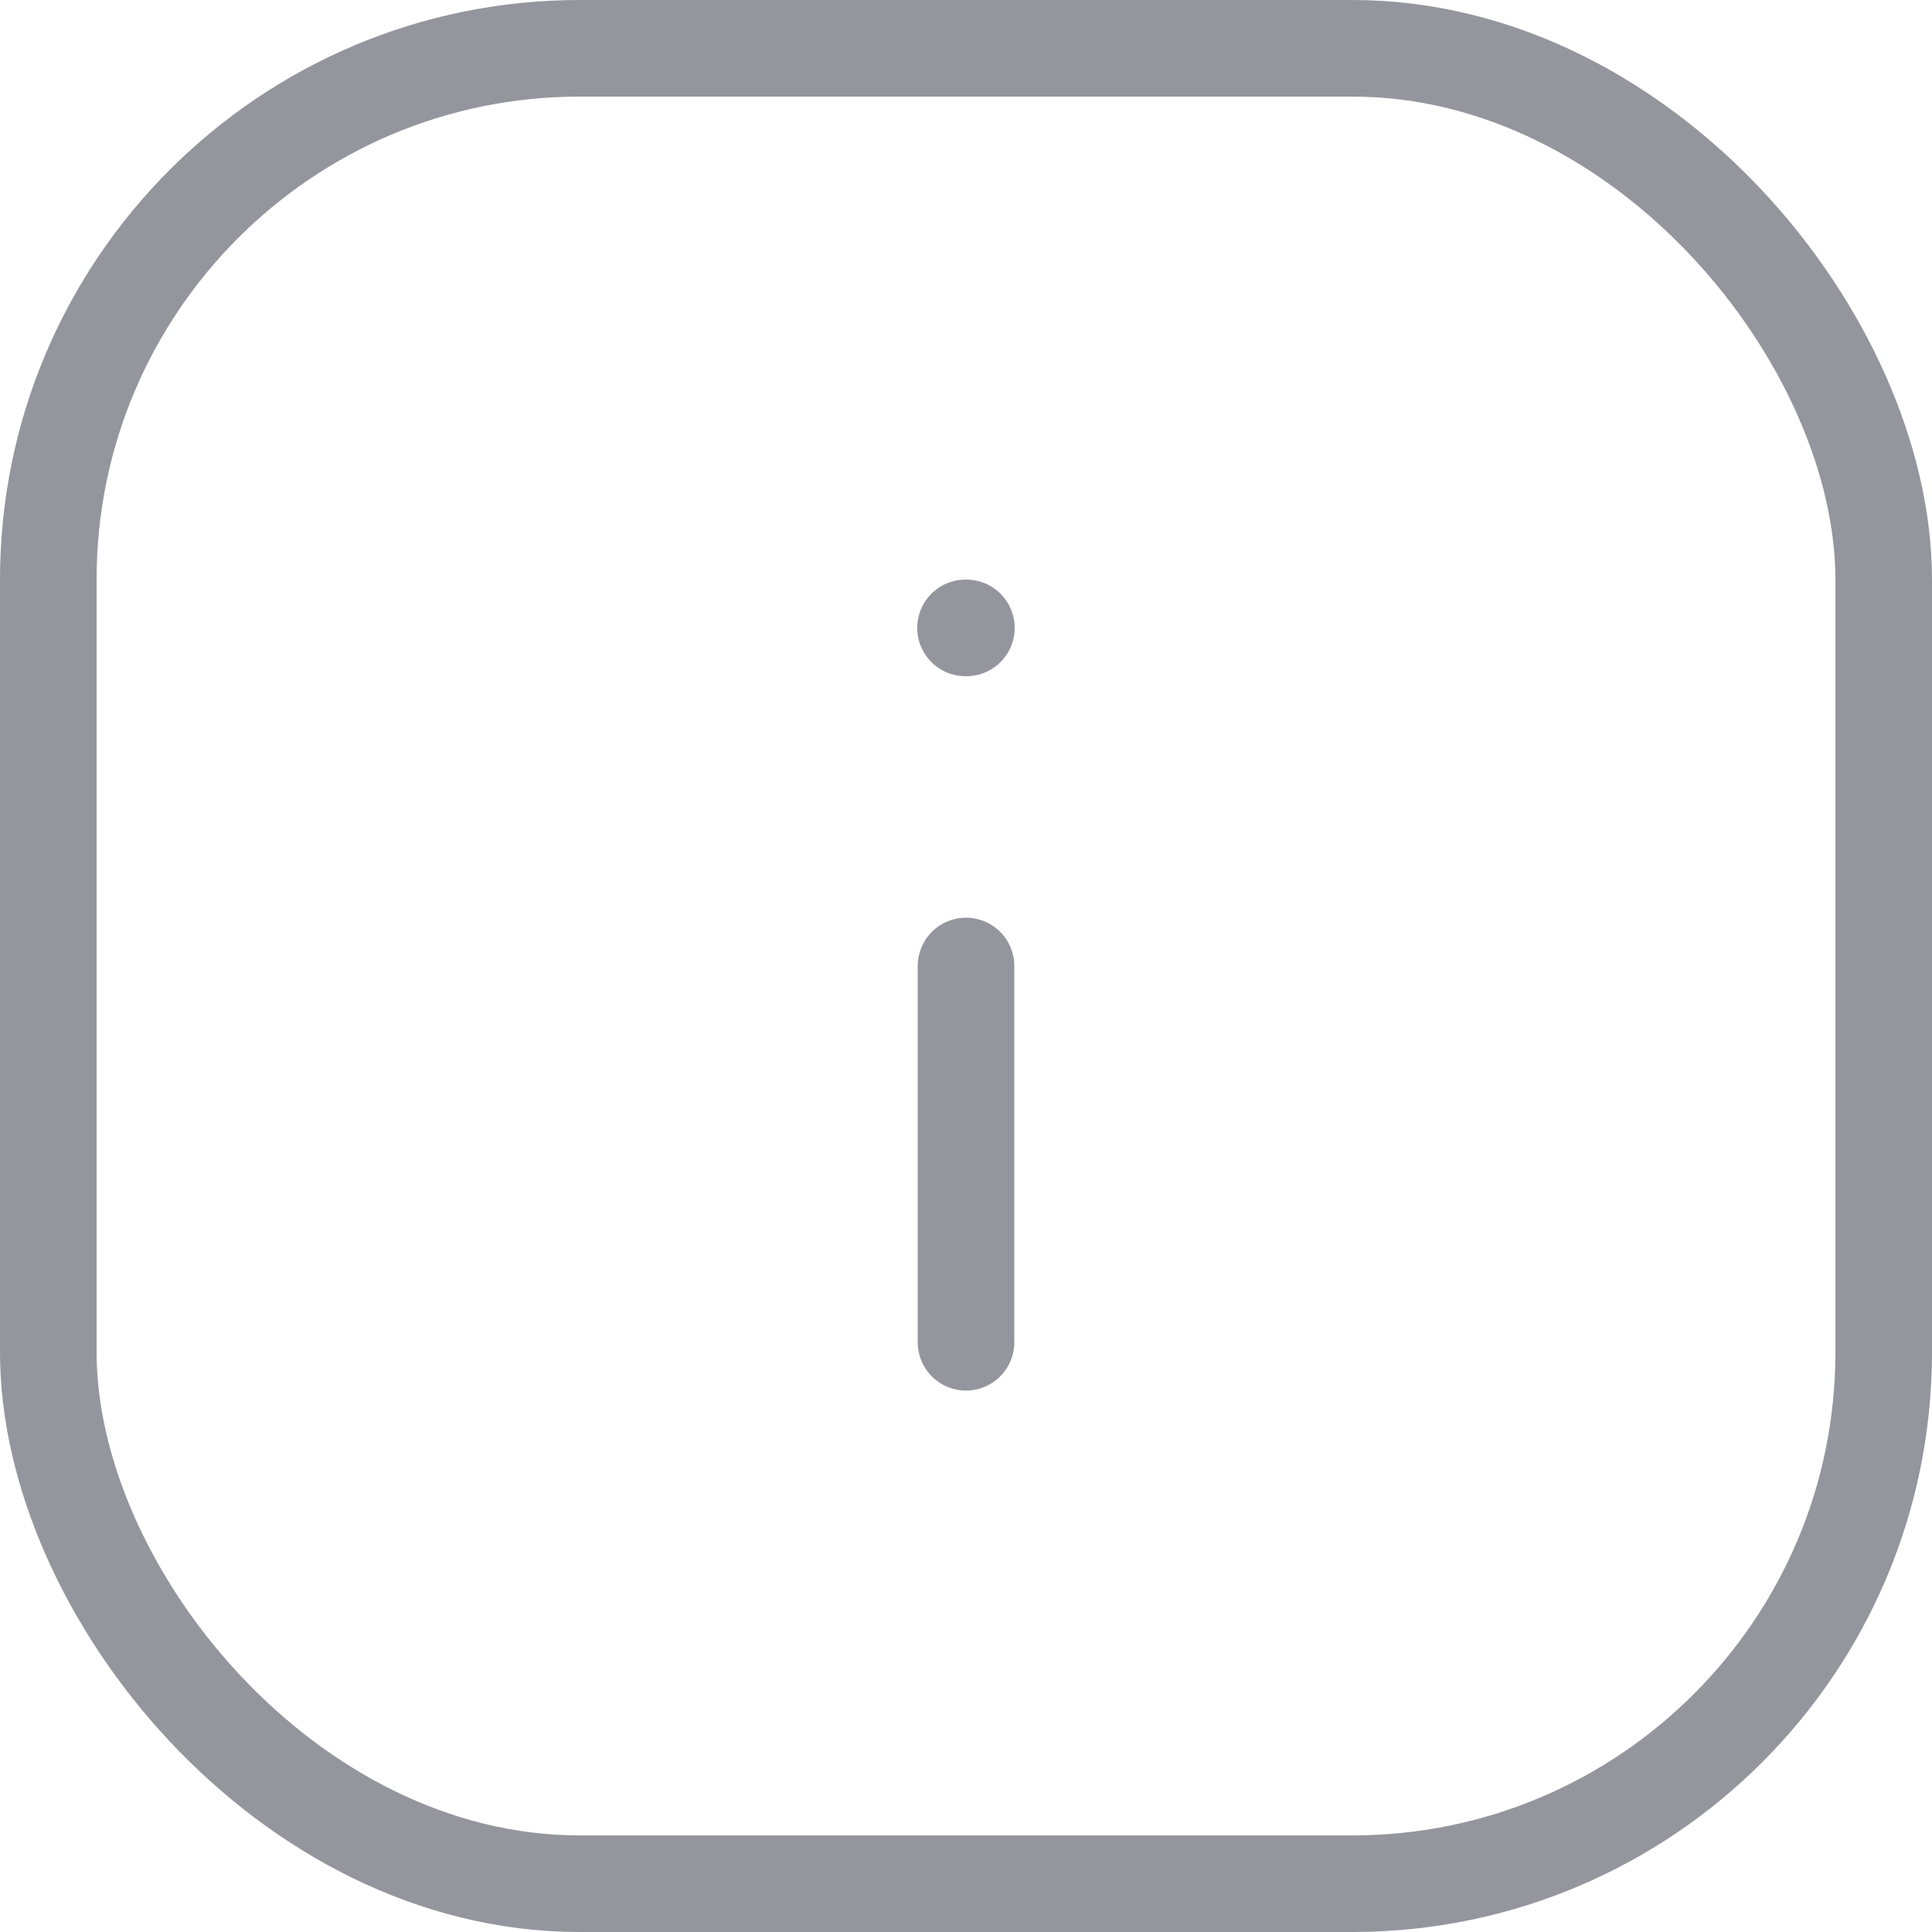 <svg width="20" height="20" viewBox="0 0 20 20" fill="none" xmlns="http://www.w3.org/2000/svg">
<path d="M10 13.895V10" stroke="#95969D" stroke-linecap="round" stroke-linejoin="round"/>
<path d="M10.004 6.5H9.995" stroke="#95969D" stroke-linecap="round" stroke-linejoin="round"/>
<rect x="0.5" y="0.5" width="19" height="19" rx="5.5" stroke="#95969D"/>
</svg>
